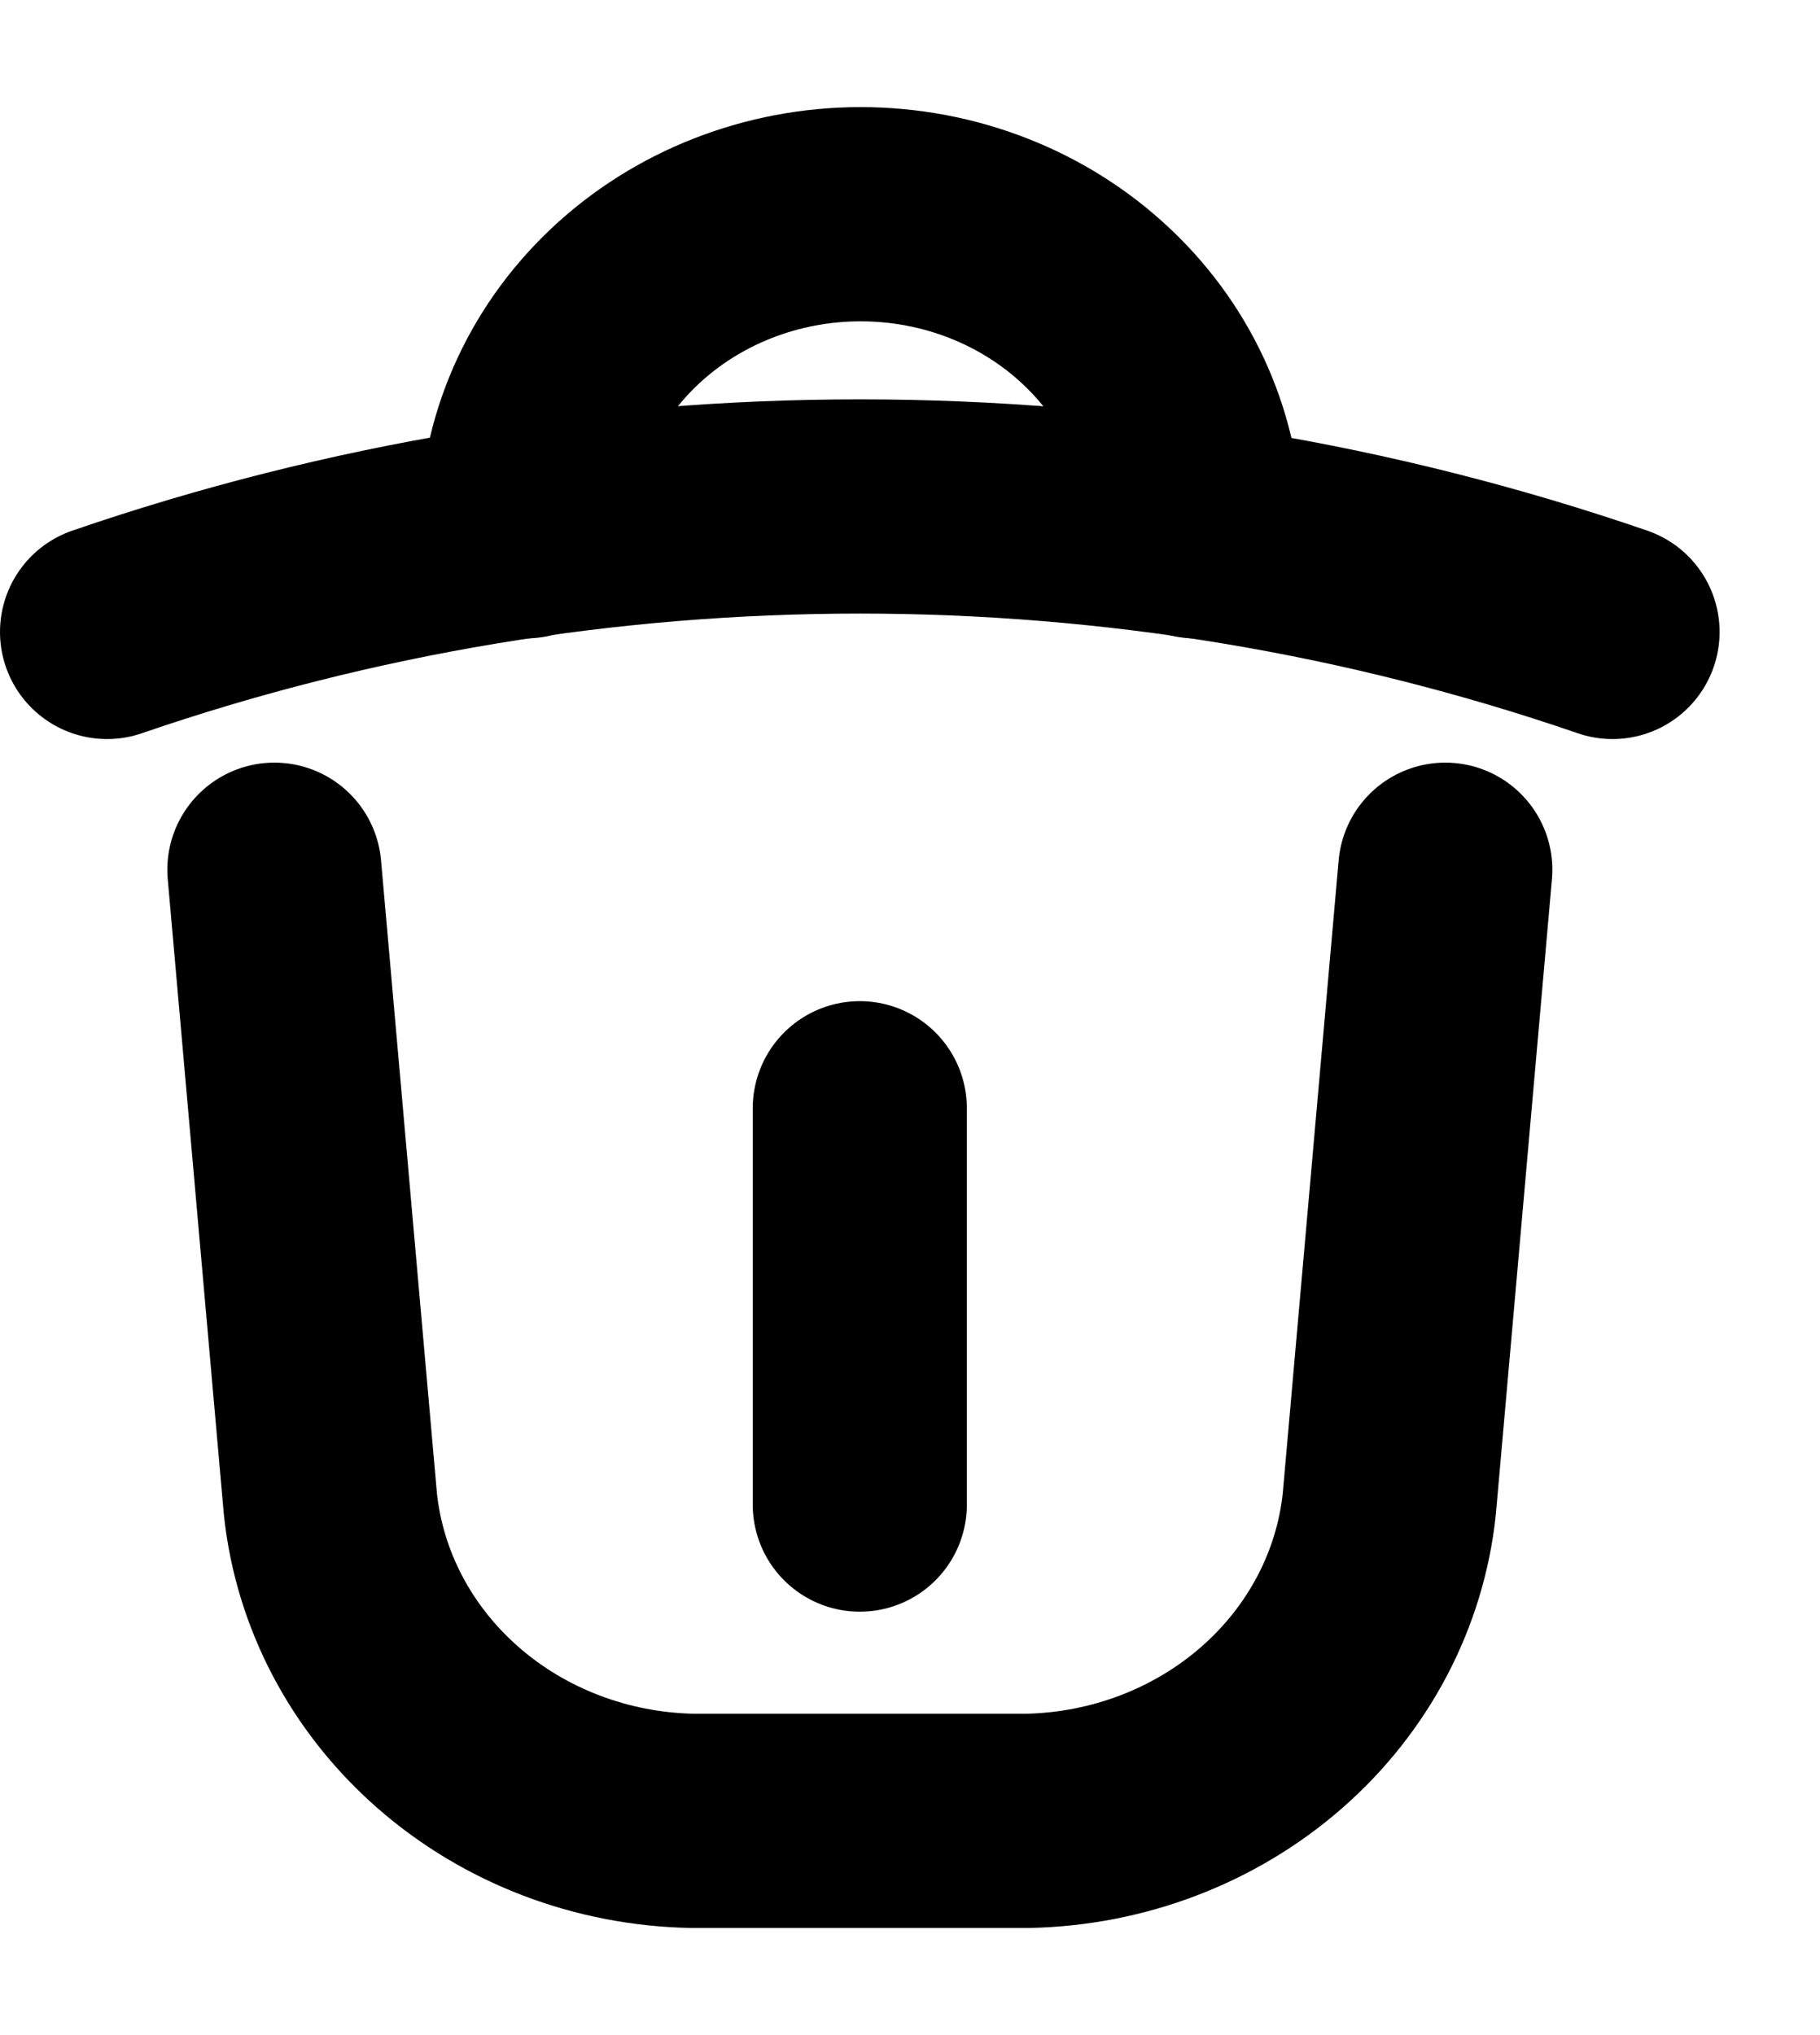 <svg width="17" height="19" viewBox="0 0 17 19" fill="none" xmlns="http://www.w3.org/2000/svg">
<path d="M1 5.9C5.543 4.338 10.52 4.338 15.062 5.9" stroke="black" stroke-width="2" stroke-linecap="round" stroke-linejoin="round"/>
<path d="M4.914 4.96C4.914 4.175 5.243 3.422 5.829 2.867C6.415 2.312 7.21 2 8.039 2C8.868 2 9.663 2.312 10.248 2.867C10.835 3.422 11.164 4.175 11.164 4.96" stroke="black" stroke-width="2" stroke-linecap="round" stroke-linejoin="round"/>
<path d="M8.031 10.347V14.047" stroke="black" stroke-width="2" stroke-linecap="round" stroke-linejoin="round"/>
<path d="M13.5 8.12L12.977 14.04C12.893 14.84 12.502 15.583 11.879 16.128C11.255 16.674 10.442 16.984 9.594 17H6.469C5.62 16.984 4.807 16.674 4.184 16.128C3.561 15.583 3.17 14.84 3.086 14.04L2.563 8.12" stroke="black" stroke-width="2" stroke-linecap="round" stroke-linejoin="round"/>
</svg>
